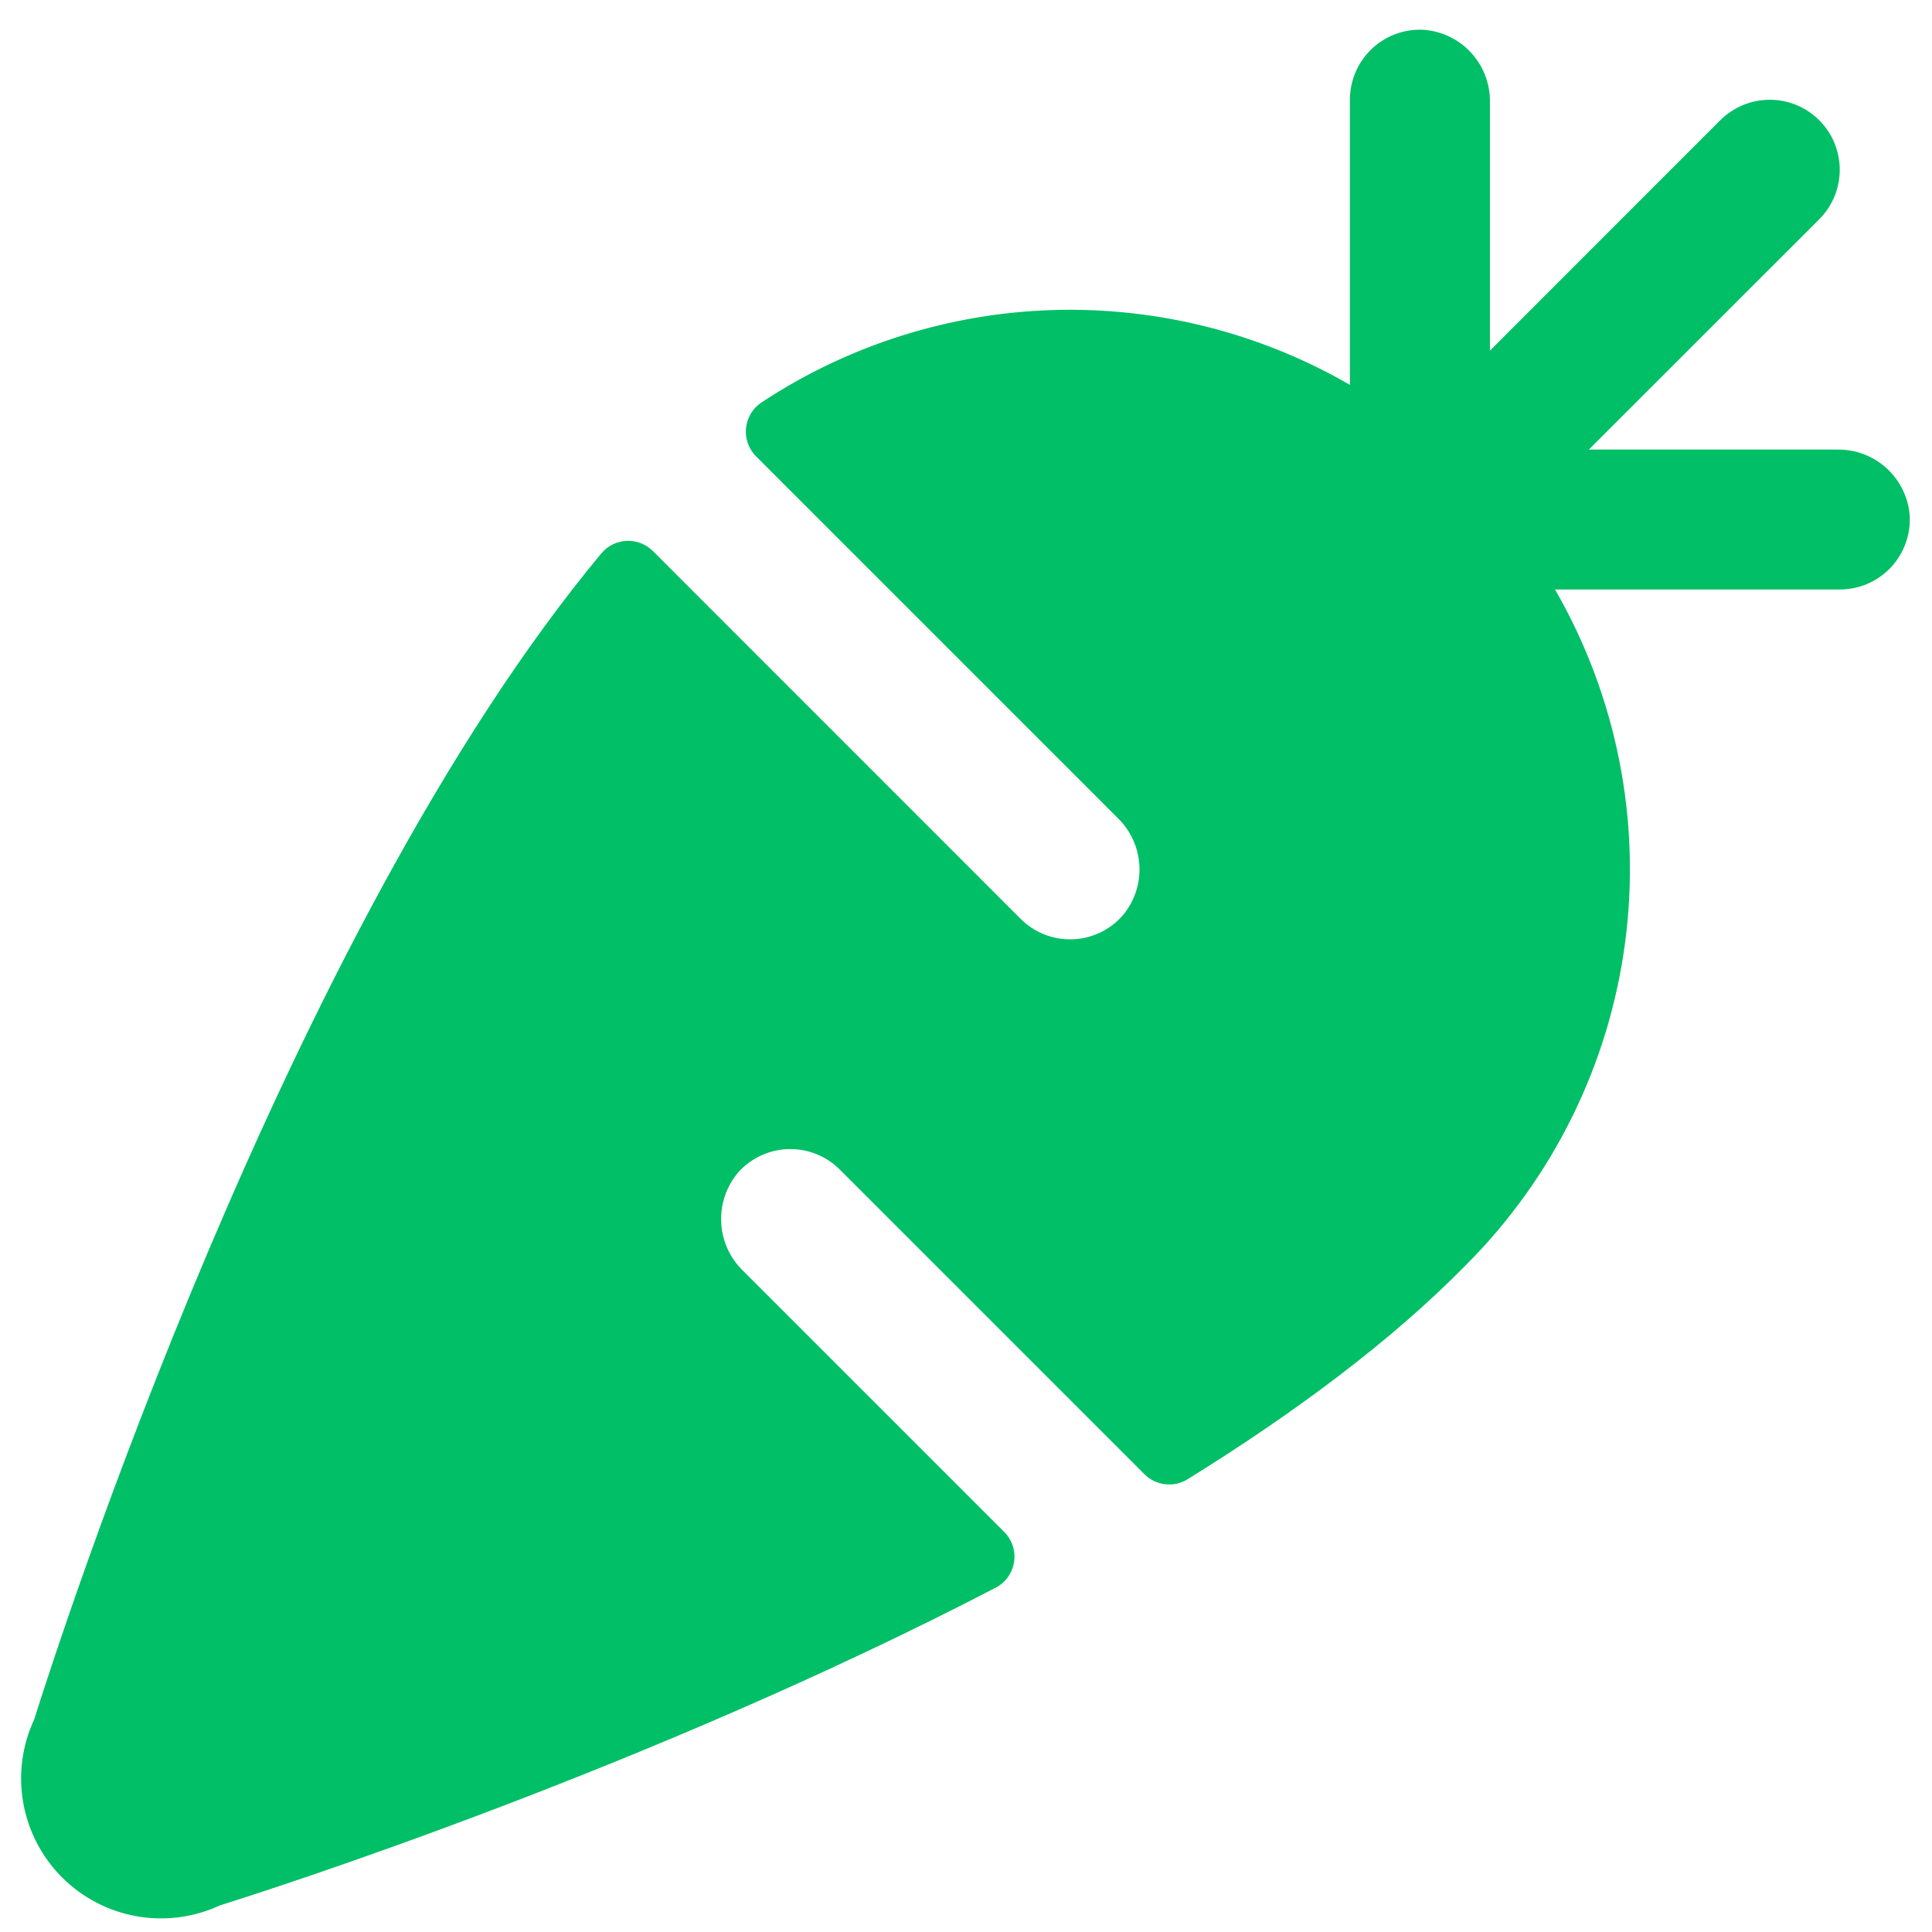 <svg width="61" height="61" viewBox="0 0 61 61" fill="none" xmlns="http://www.w3.org/2000/svg">
<path d="M58.086 18.612H49.097C51.041 21.981 51.819 25.898 51.311 29.755C50.802 33.611 49.035 37.193 46.283 39.942C43.931 42.342 40.869 44.614 37.49 46.709C37.279 46.838 37.03 46.892 36.784 46.862C36.538 46.833 36.309 46.721 36.134 46.546L26.516 36.928C26.306 36.718 26.057 36.553 25.783 36.442C25.509 36.331 25.215 36.276 24.919 36.281C24.623 36.285 24.331 36.349 24.06 36.469C23.79 36.589 23.546 36.761 23.343 36.977C22.954 37.414 22.748 37.985 22.769 38.571C22.79 39.156 23.036 39.711 23.456 40.119L31.706 48.368C31.829 48.492 31.922 48.642 31.976 48.807C32.03 48.973 32.044 49.149 32.017 49.321C31.99 49.493 31.923 49.656 31.821 49.797C31.719 49.938 31.585 50.053 31.43 50.133C20.466 55.826 8.667 59.622 6.949 60.157C6.128 60.54 5.209 60.661 4.316 60.503C3.424 60.346 2.601 59.917 1.96 59.277C1.32 58.636 0.891 57.813 0.734 56.921C0.576 56.029 0.697 55.109 1.08 54.288C1.834 51.883 9.086 29.366 18.987 17.472C19.085 17.354 19.207 17.258 19.344 17.19C19.482 17.122 19.632 17.084 19.785 17.077C19.939 17.07 20.092 17.095 20.235 17.151C20.378 17.207 20.507 17.291 20.616 17.4L32.225 29.012C32.44 29.227 32.696 29.395 32.979 29.506C33.262 29.617 33.564 29.668 33.867 29.657C34.171 29.646 34.469 29.572 34.742 29.441C35.016 29.31 35.26 29.123 35.458 28.893C35.821 28.455 36.005 27.897 35.975 27.329C35.944 26.761 35.7 26.225 35.292 25.829L23.873 14.41C23.757 14.294 23.668 14.154 23.613 13.999C23.557 13.844 23.537 13.679 23.554 13.515C23.571 13.352 23.624 13.194 23.709 13.054C23.794 12.913 23.91 12.794 24.047 12.704C26.787 10.896 29.976 9.886 33.256 9.789C36.537 9.691 39.781 10.509 42.622 12.152V3.151C42.622 2.848 42.683 2.548 42.804 2.27C42.924 1.992 43.1 1.741 43.321 1.534C43.542 1.327 43.804 1.168 44.089 1.066C44.374 0.964 44.678 0.922 44.98 0.943C45.549 0.992 46.079 1.255 46.461 1.68C46.844 2.104 47.052 2.657 47.042 3.229V11.072L54.315 3.797C54.52 3.592 54.763 3.429 55.032 3.318C55.3 3.207 55.587 3.15 55.877 3.15C56.167 3.15 56.455 3.207 56.723 3.318C56.991 3.429 57.235 3.592 57.44 3.797C57.645 4.002 57.808 4.246 57.919 4.514C58.03 4.782 58.087 5.07 58.087 5.36C58.087 5.65 58.03 5.937 57.919 6.206C57.808 6.474 57.645 6.717 57.44 6.923L50.165 14.195H58.009C58.58 14.185 59.133 14.393 59.557 14.776C59.982 15.159 60.245 15.688 60.295 16.257C60.315 16.559 60.272 16.862 60.17 17.147C60.068 17.432 59.909 17.693 59.702 17.914C59.495 18.135 59.244 18.311 58.966 18.431C58.688 18.551 58.389 18.613 58.086 18.612Z" fill="#00BF66"/>
</svg>
